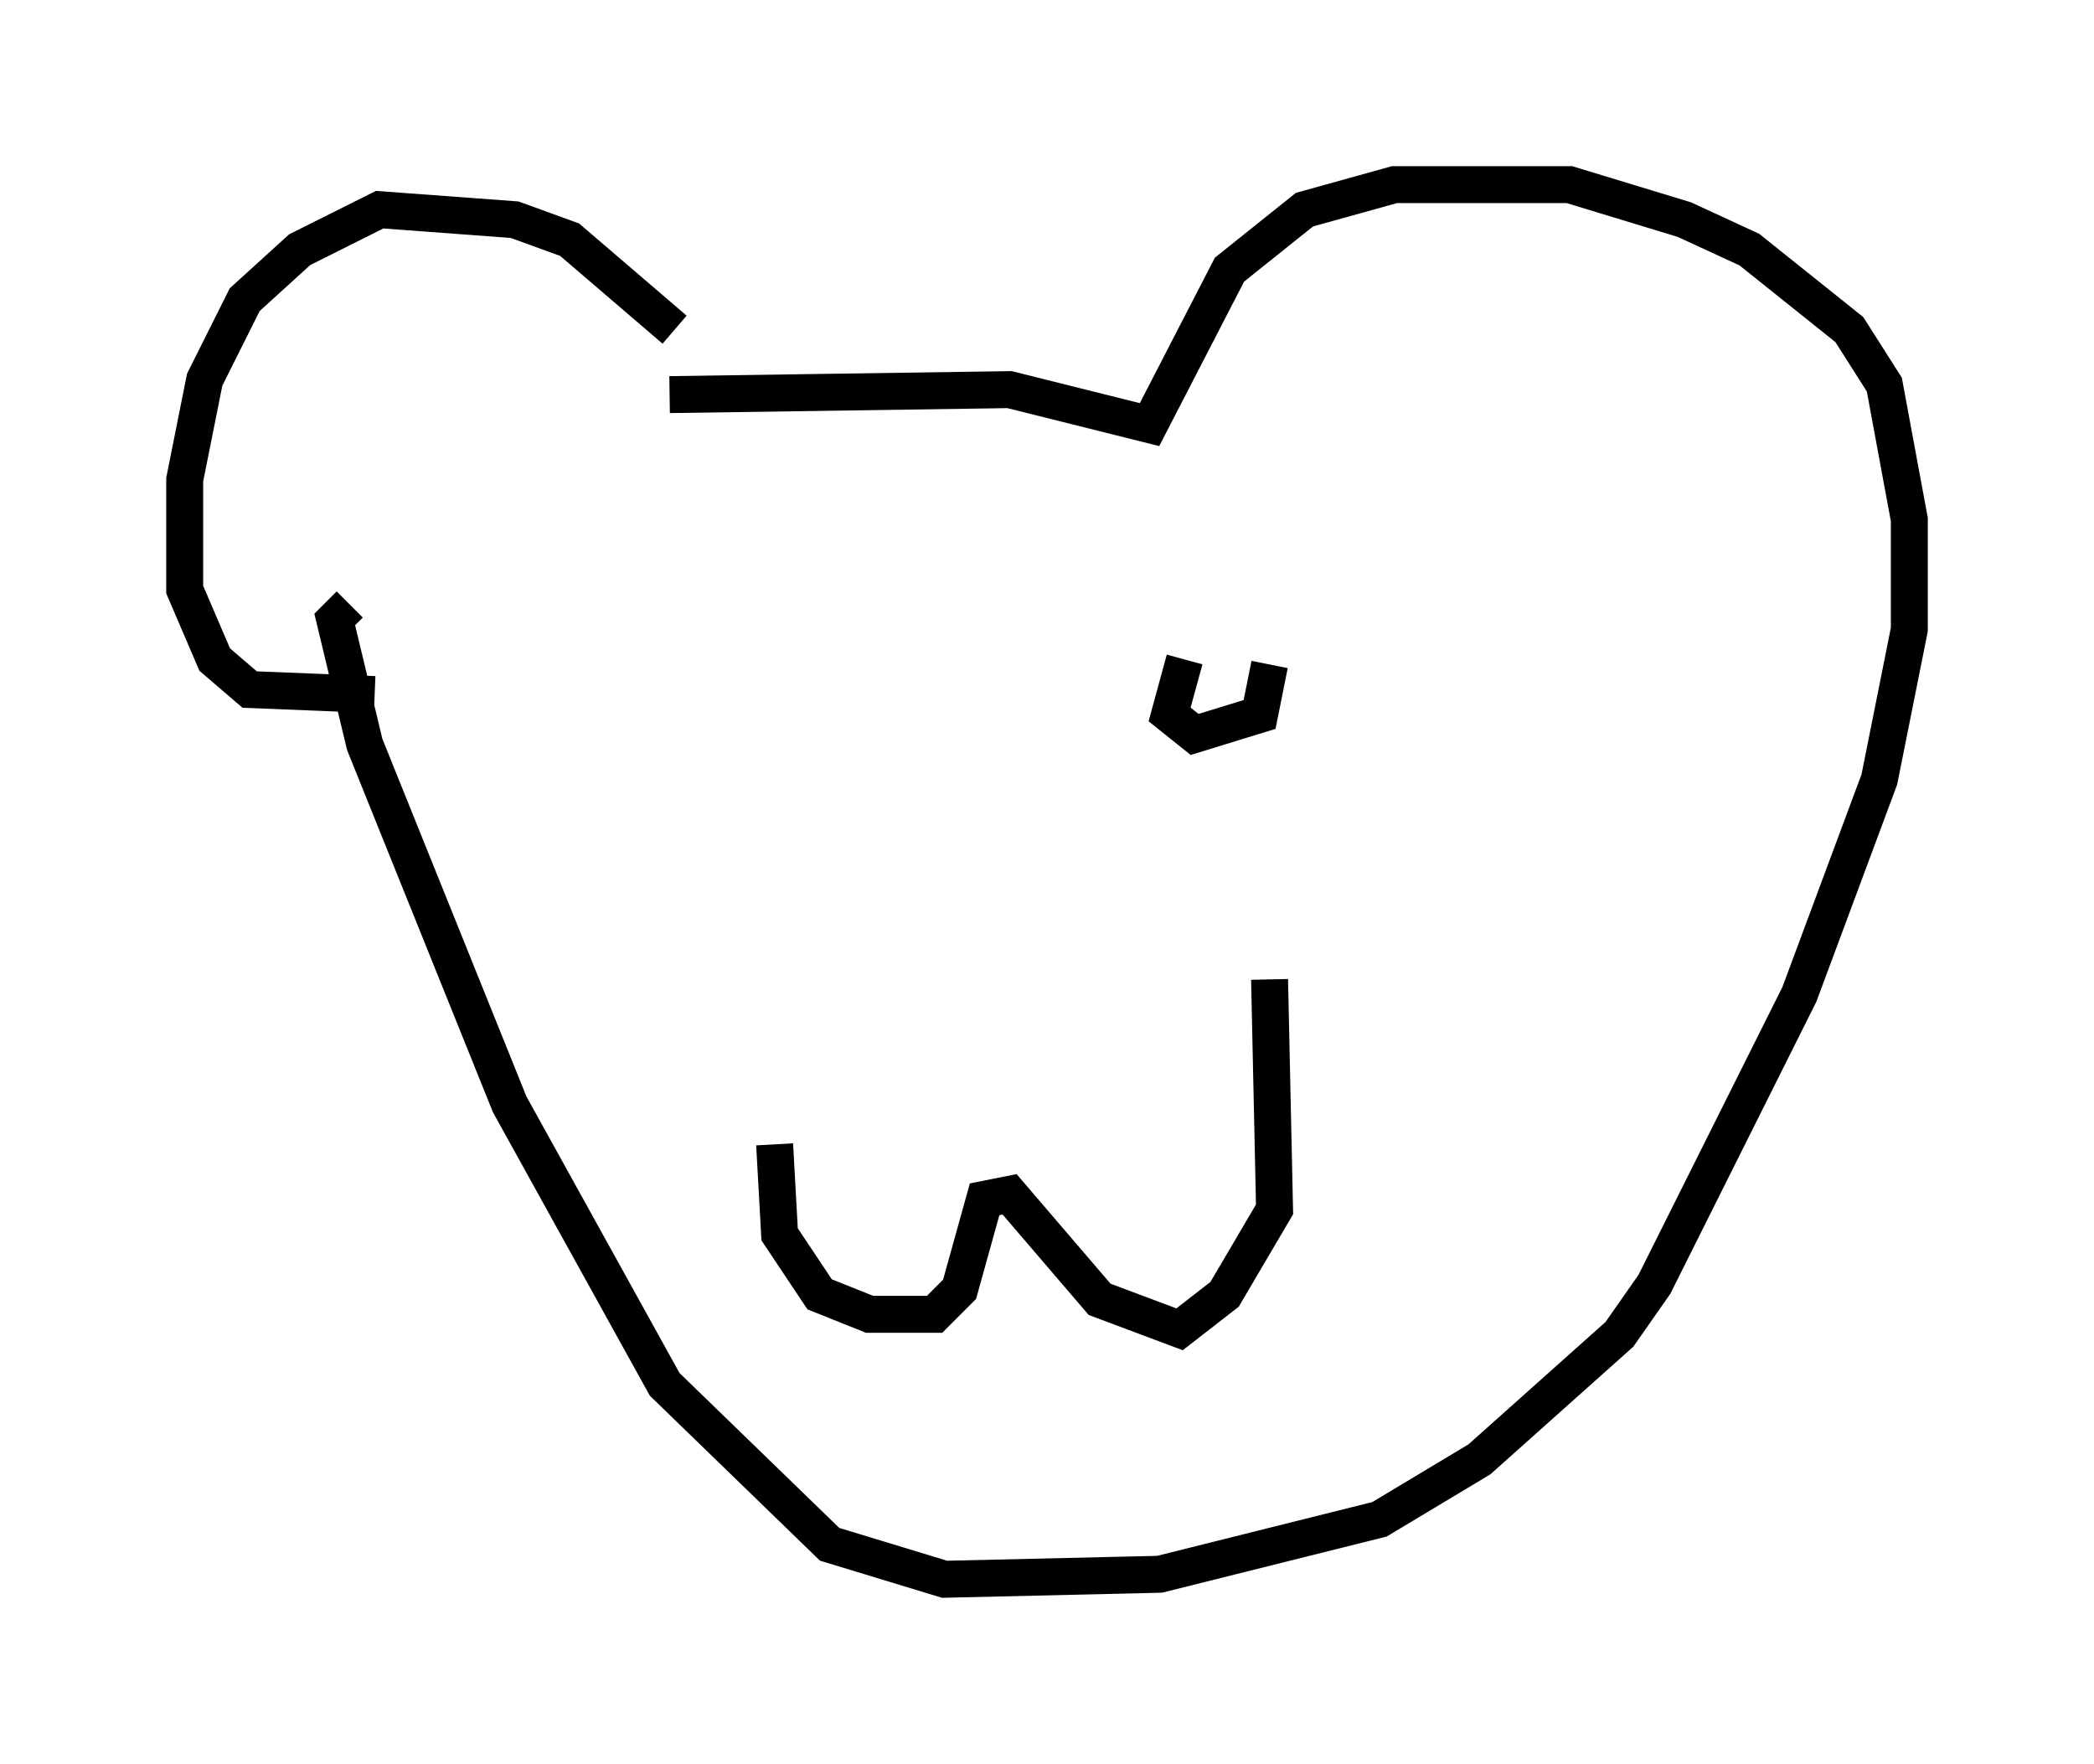 <?xml version="1.0" encoding="utf-8" ?>
<svg baseProfile="full" height="47.753" version="1.1" width="56.684" xmlns="http://www.w3.org/2000/svg" xmlns:ev="http://www.w3.org/2001/xml-events" xmlns:xlink="http://www.w3.org/1999/xlink"><defs /><rect fill="white" height="47.753" width="56.684" x="0" y="0" /><path d="M19.208, 11.901 m-0.947, -2.977 l-2.842, -2.436 -1.488, -0.541 l-3.654, -0.271 -2.165, 1.083 l-1.488, 1.353 -1.083, 2.165 l-0.541, 2.706 0.0, 2.977 l0.812, 1.894 0.947, 0.812 l3.383, 0.135 m7.984, -8.119 l9.202, -0.135 3.789, 0.947 l2.165, -4.195 2.03, -1.624 l2.436, -0.677 4.736, 0.0 l3.112, 0.947 1.759, 0.812 l2.706, 2.165 0.947, 1.488 l0.677, 3.654 0.0, 2.977 l-0.812, 4.059 -2.165, 5.819 l-3.924, 7.848 -0.947, 1.353 l-3.789, 3.383 -2.706, 1.624 l-5.954, 1.488 -5.819, 0.135 l-3.112, -0.947 -4.465, -4.33 l-4.195, -7.578 -3.924, -9.743 l-0.812, -3.383 0.406, -0.406 m11.502, 14.614 l0.135, 2.436 1.083, 1.624 l1.353, 0.541 1.759, 0.0 l0.677, -0.677 0.677, -2.436 l0.677, -0.135 2.436, 2.842 l2.165, 0.812 1.218, -0.947 l1.353, -2.3 -0.135, -6.225 m-2.3, -8.66 l-0.406, 1.488 0.677, 0.541 l1.759, -0.541 0.271, -1.353 " fill="none" stroke="black" stroke-width="1" /></svg>